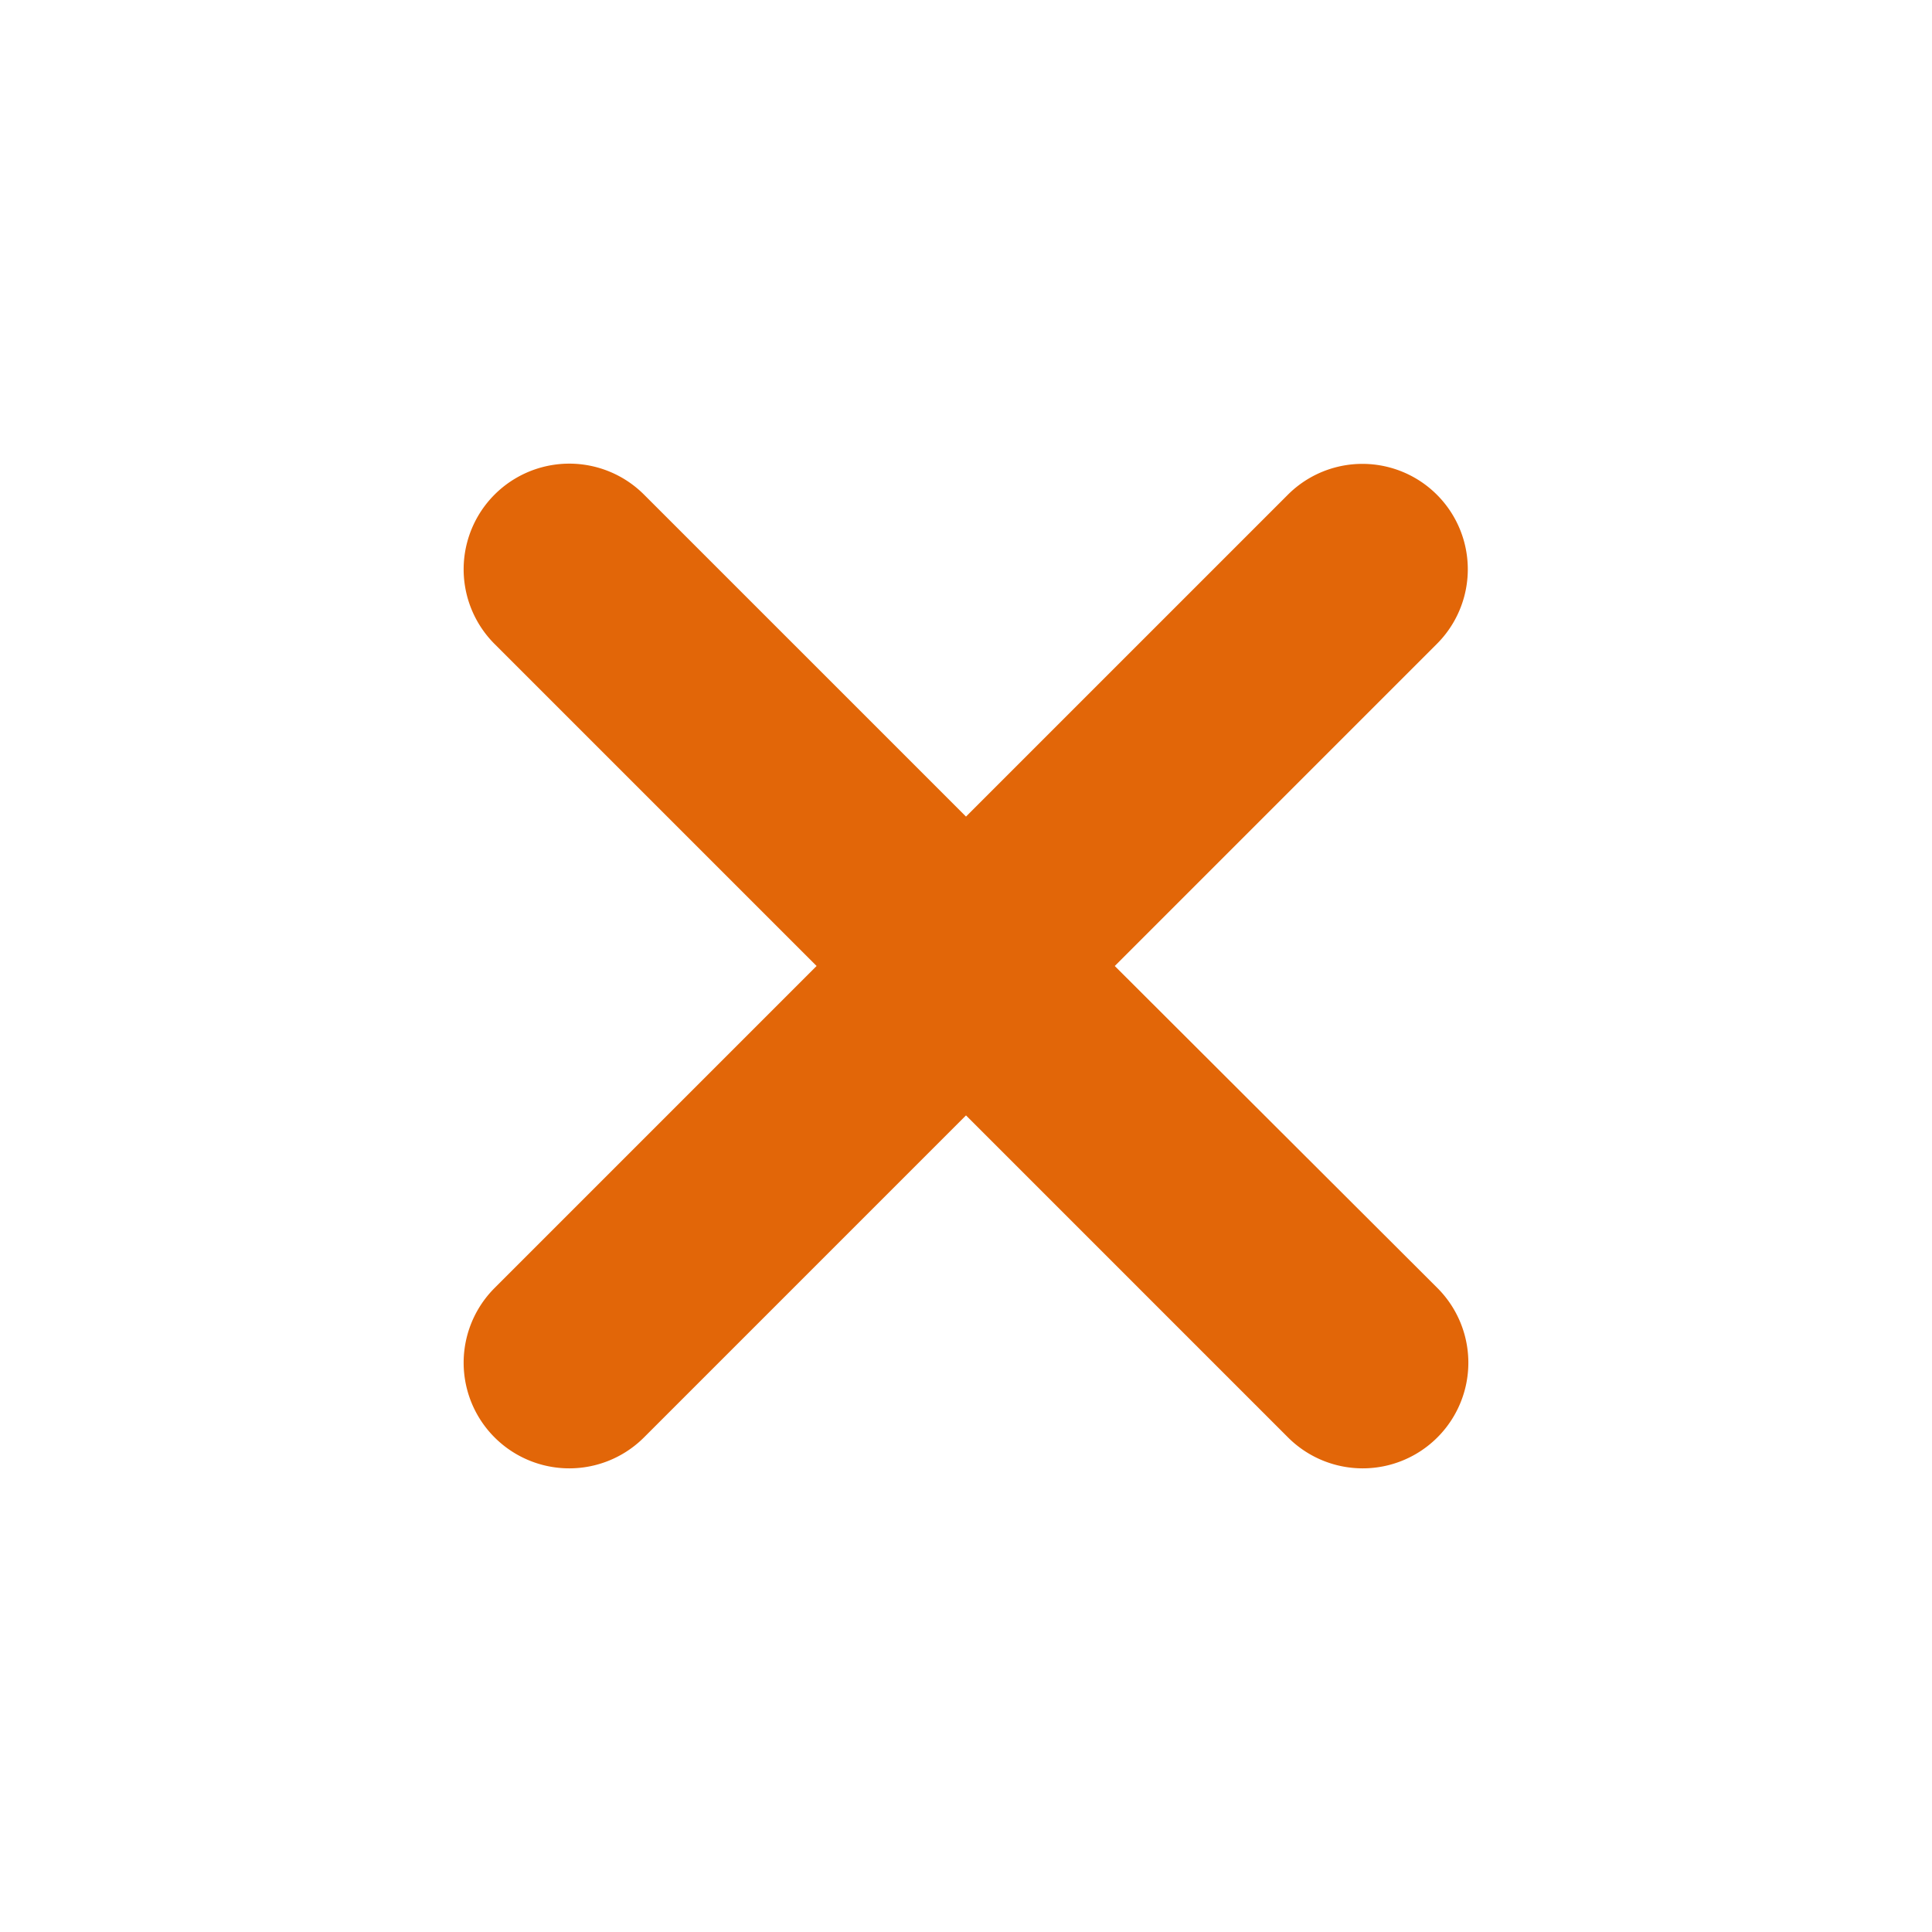<svg id="Layer_1" data-name="Layer 1" xmlns="http://www.w3.org/2000/svg" viewBox="0 0 30 30"><defs><style>.cls-1{fill:#e26608;}</style></defs><path class="cls-1" d="M17.31,15l5-5A1.63,1.63,0,1,0,20,7.68l-5,5-5-5A1.63,1.63,0,0,0,7.68,10l5,5-5,5A1.63,1.63,0,1,0,10,22.32l5-5,5,5A1.63,1.63,0,1,0,22.32,20Z"/></svg>